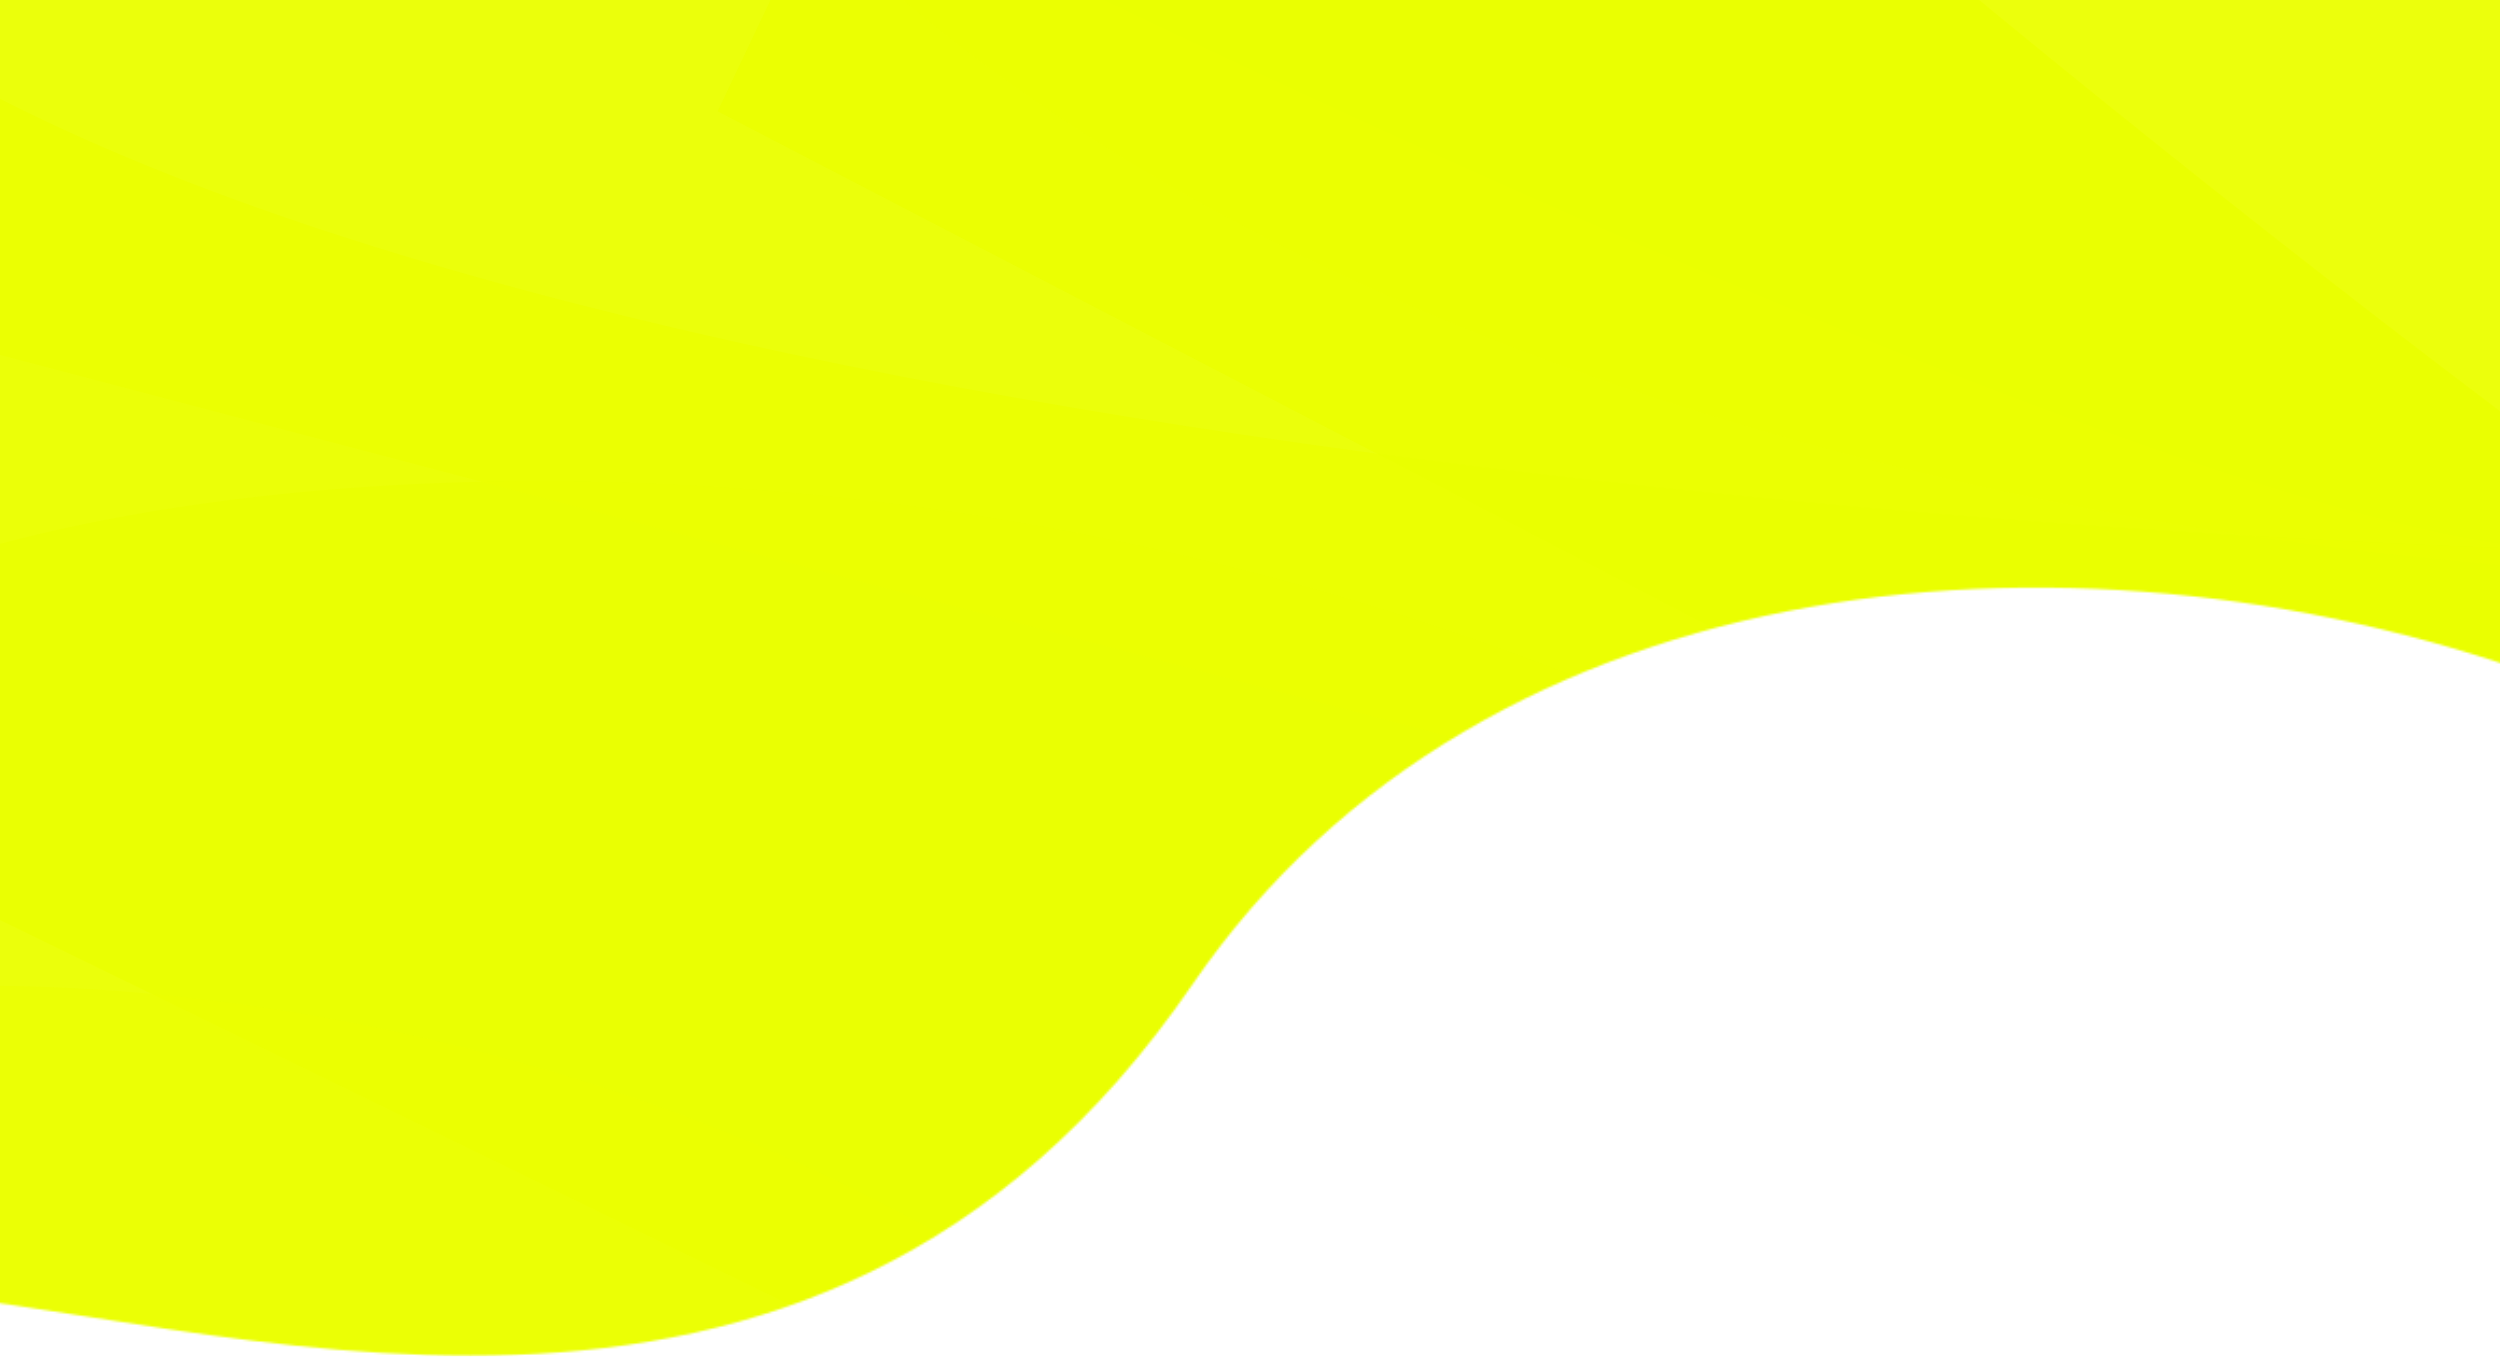 <svg width="1161" height="630" viewBox="0 0 1161 630" fill="none" xmlns="http://www.w3.org/2000/svg">
<g clip-path="url(#clip0_131_40)">
<mask id="mask0_131_40" style="mask-type:alpha" maskUnits="userSpaceOnUse" x="-56" y="-142" width="1356" height="772">
<path d="M-55.631 599.089L-4.837 -1.104L-36.281 -65.87L1207.36 -141.308C1266.48 68.937 1390.14 394.26 1191.64 318.68C970.322 234.41 689.747 258.697 553.894 457.044C375.305 717.786 96.482 608.043 -55.631 599.089Z" fill="#C4C4C4"/>
</mask>
<g mask="url(#mask0_131_40)">
<g filter="url(#filter0_f_131_40)">
<path d="M1320.97 -71.39H-95.138V847.85H1320.97V-71.39Z" fill="#EBFF00" fill-opacity="0.84"/>
<path d="M351.819 -79.021H-104.48L-143.816 127.001L1015.62 432.218C1132.15 363.095 1335.03 230.685 1214.27 254.025C1093.5 277.365 588.984 41.719 351.819 -79.021Z" fill="#EBFF00" fill-opacity="0.72"/>
<path d="M-120.706 368.502V-37.278C114.45 196.659 948.981 257.302 1336.85 258.382L1480.28 952.882L719.062 777.52L-120.706 368.502Z" fill="#EBFF00" fill-opacity="0.79"/>
<path d="M7.624 1171.05L-135.63 329.908C-100.664 222.39 522.911 106.944 1015.76 470.6C1508.61 834.257 1854.3 859.847 2209.27 858.603L7.624 1171.05Z" fill="#EBFF00" fill-opacity="0.72"/>
<path d="M-161.25 938.045V490.71C-127.814 437.456 275.873 423.462 546.309 648.616C816.747 873.772 1030.97 912.536 1253.87 938.045H-161.25Z" fill="#EBFF00" fill-opacity="0.56"/>
<path d="M868.001 -42.602L424.396 -140.18L333.282 51.696L1382.12 596.361C1513.15 554.081 1744.36 468.74 1620.97 465.606C1497.59 462.472 1067.58 125.495 868.001 -42.602Z" fill="#EBFF00" fill-opacity="0.86"/>
<path d="M1320.97 267.939V-72.737C891.051 -192.13 93.971 -359.281 344.936 -72.737C595.9 213.808 1100.19 273.774 1320.97 267.939Z" fill="#EBFF00" fill-opacity="0.7"/>
</g>
</g>
</g>
<defs>
<filter id="filter0_f_131_40" x="-391.25" y="-460.953" width="2830.52" height="1862" filterUnits="userSpaceOnUse" color-interpolation-filters="sRGB">
<feFlood flood-opacity="0" result="BackgroundImageFix"/>
<feBlend mode="normal" in="SourceGraphic" in2="BackgroundImageFix" result="shape"/>
<feGaussianBlur stdDeviation="115" result="effect1_foregroundBlur_131_40"/>
</filter>
<clipPath id="clip0_131_40">
<rect width="1161" height="630" fill="white"/>
</clipPath>
</defs>
</svg>
